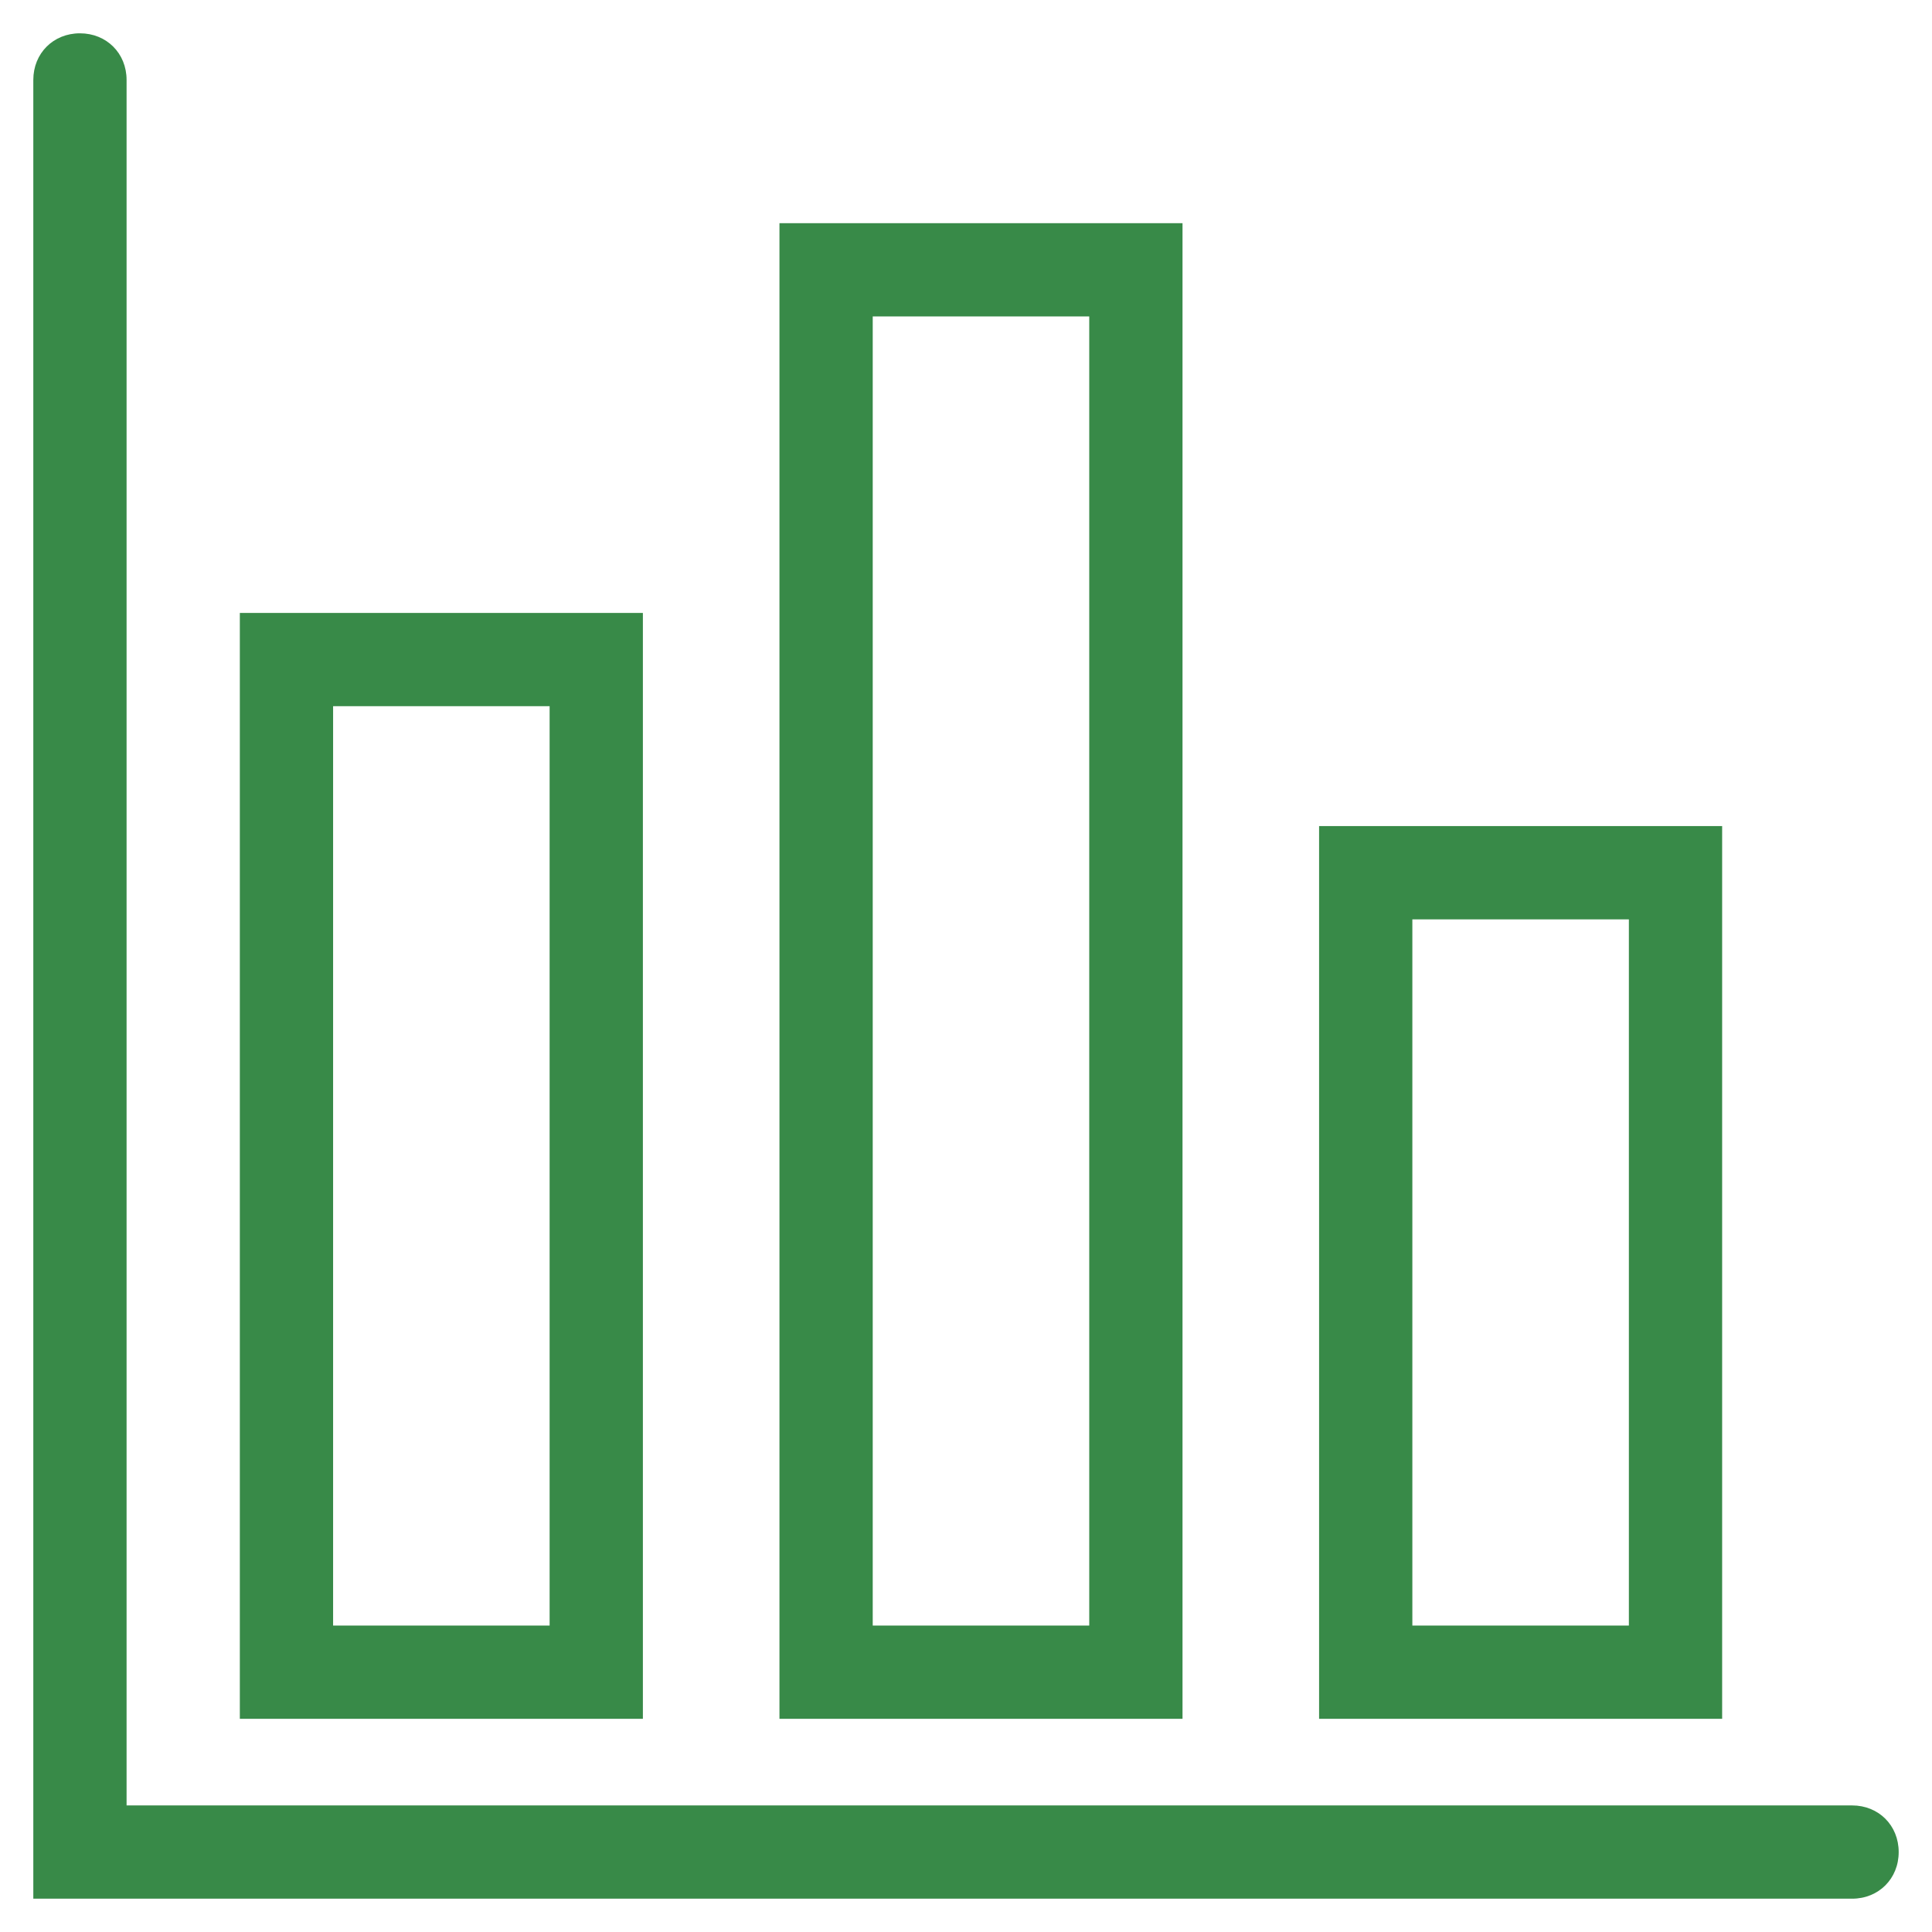 <svg xmlns="http://www.w3.org/2000/svg" width="58" height="58" viewBox="0 0 58 58"><g fill="#388A48"><path d="M55.6 54.2H3.8V2.4c0-.8-.6-1.4-1.4-1.4S1 1.6 1 2.4V57h54.6c.8 0 1.4-.6 1.4-1.4 0-.8-.6-1.4-1.4-1.4z"/><path d="M19.3 18.4H7.2v33.2h12.1V18.4zm-2.8 30.4H10V21.2h6.5v27.6zm19-42.1H23.4v44.9h12.1V6.7zm-2.8 42.1h-6.5V9.5h6.5v39.3zm19-24H39.6v26.8h12.1V24.8zm-2.8 24h-6.5V27.6h6.5v21.2z"/></g></svg>